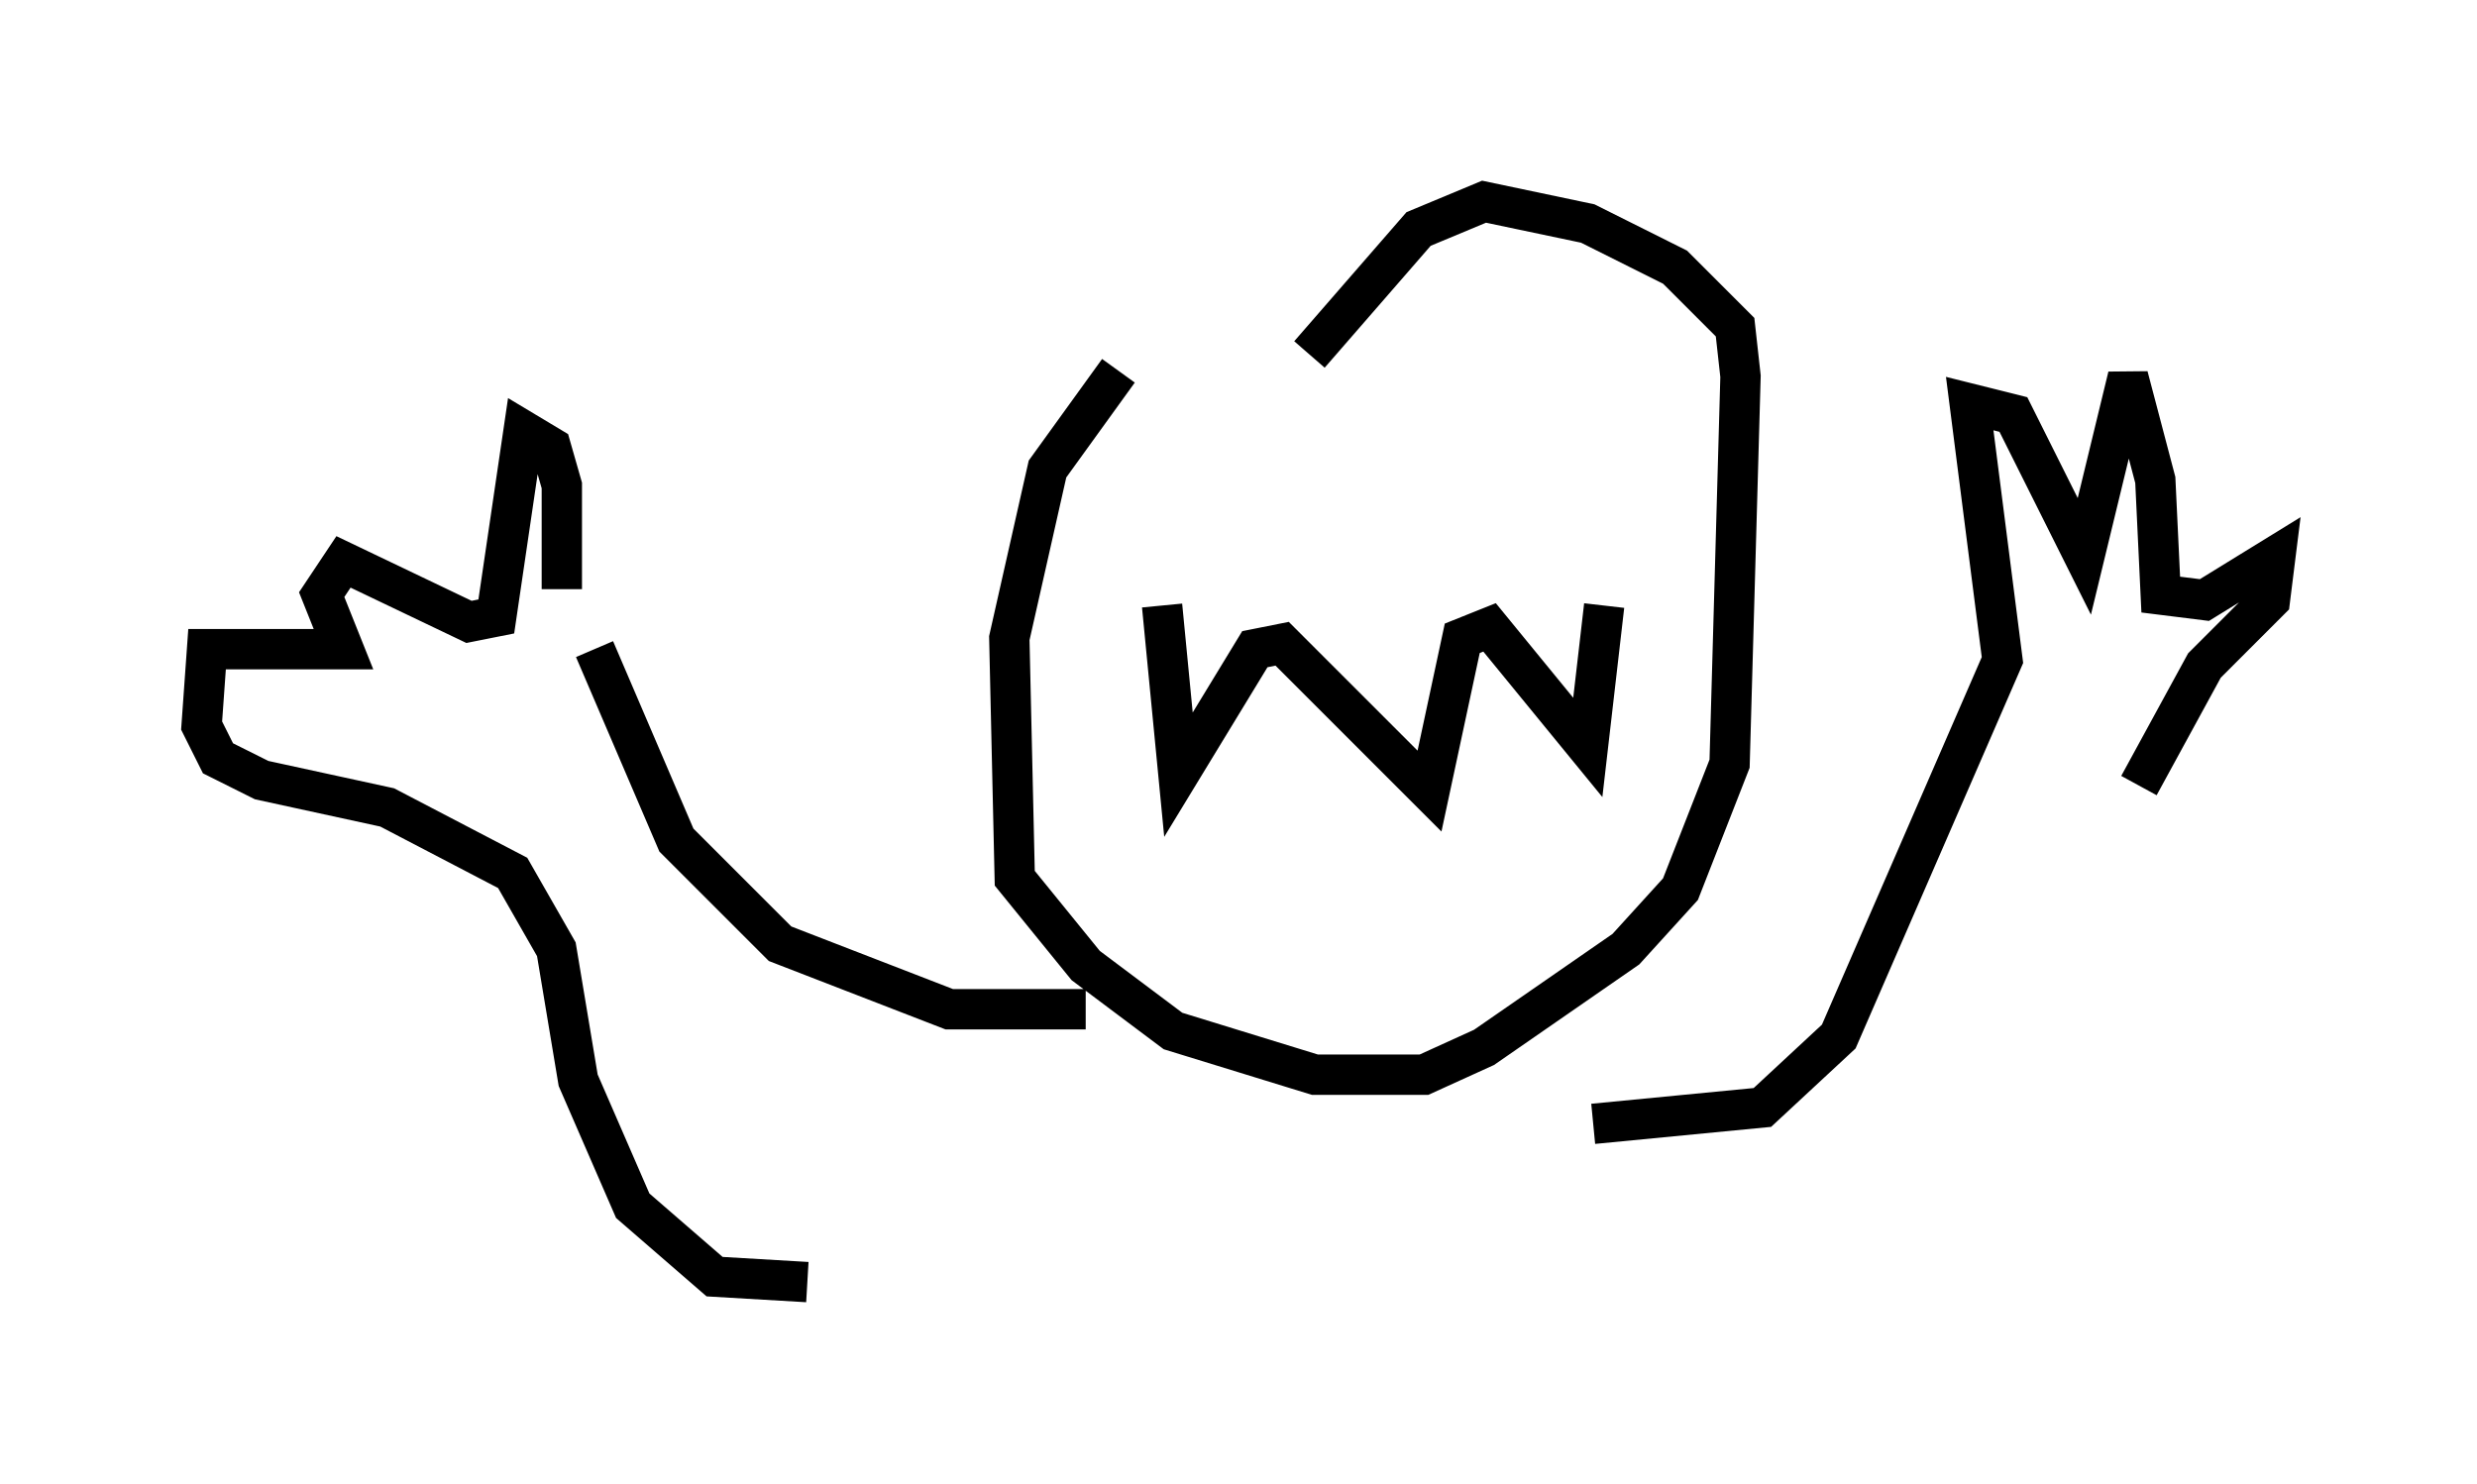 <?xml version="1.0" encoding="utf-8" ?>
<svg baseProfile="full" height="36.793" version="1.1" width="61.42" xmlns="http://www.w3.org/2000/svg" xmlns:ev="http://www.w3.org/2001/xml-events" xmlns:xlink="http://www.w3.org/1999/xlink"><defs /><rect fill="white" height="36.793" width="61.42" x="0" y="0" /><path d="M29.357, 8.383 m-1.624, 0.812 l-1.759, 2.436 -0.947, 4.195 l0.135, 5.954 1.759, 2.165 l2.165, 1.624 3.518, 1.083 l2.706, 0.0 1.488, -0.677 l3.518, -2.436 1.353, -1.488 l1.218, -3.112 0.271, -9.607 l-0.135, -1.218 -1.488, -1.488 l-2.165, -1.083 -2.571, -0.541 l-1.624, 0.677 -2.706, 3.112 m-5.548, 16.238 l-3.383, 0.0 -4.195, -1.624 l-2.571, -2.571 -2.03, -4.736 m24.763, 11.773 l4.195, -0.406 1.894, -1.759 l4.059, -9.337 -0.812, -6.36 l1.083, 0.271 1.759, 3.518 l1.083, -4.465 0.677, 2.571 l0.135, 2.842 1.083, 0.135 l1.759, -1.083 -0.135, 1.083 l-1.624, 1.624 -1.624, 2.977 m-39.106, -4.871 l0.0, -2.571 -0.271, -0.947 l-0.677, -0.406 -0.677, 4.601 l-0.677, 0.135 -3.112, -1.488 l-0.541, 0.812 0.541, 1.353 l-3.383, 0.0 -0.135, 1.894 l0.406, 0.812 1.083, 0.541 l3.112, 0.677 3.112, 1.624 l1.083, 1.894 0.541, 3.248 l1.353, 3.112 2.03, 1.759 l2.3, 0.135 m8.796, -16.779 l0.406, 4.195 1.894, -3.112 l0.677, -0.135 3.654, 3.654 l0.812, -3.789 0.677, -0.271 l2.436, 2.977 0.406, -3.518 " fill="none" stroke="black" stroke-width="1" /></svg>